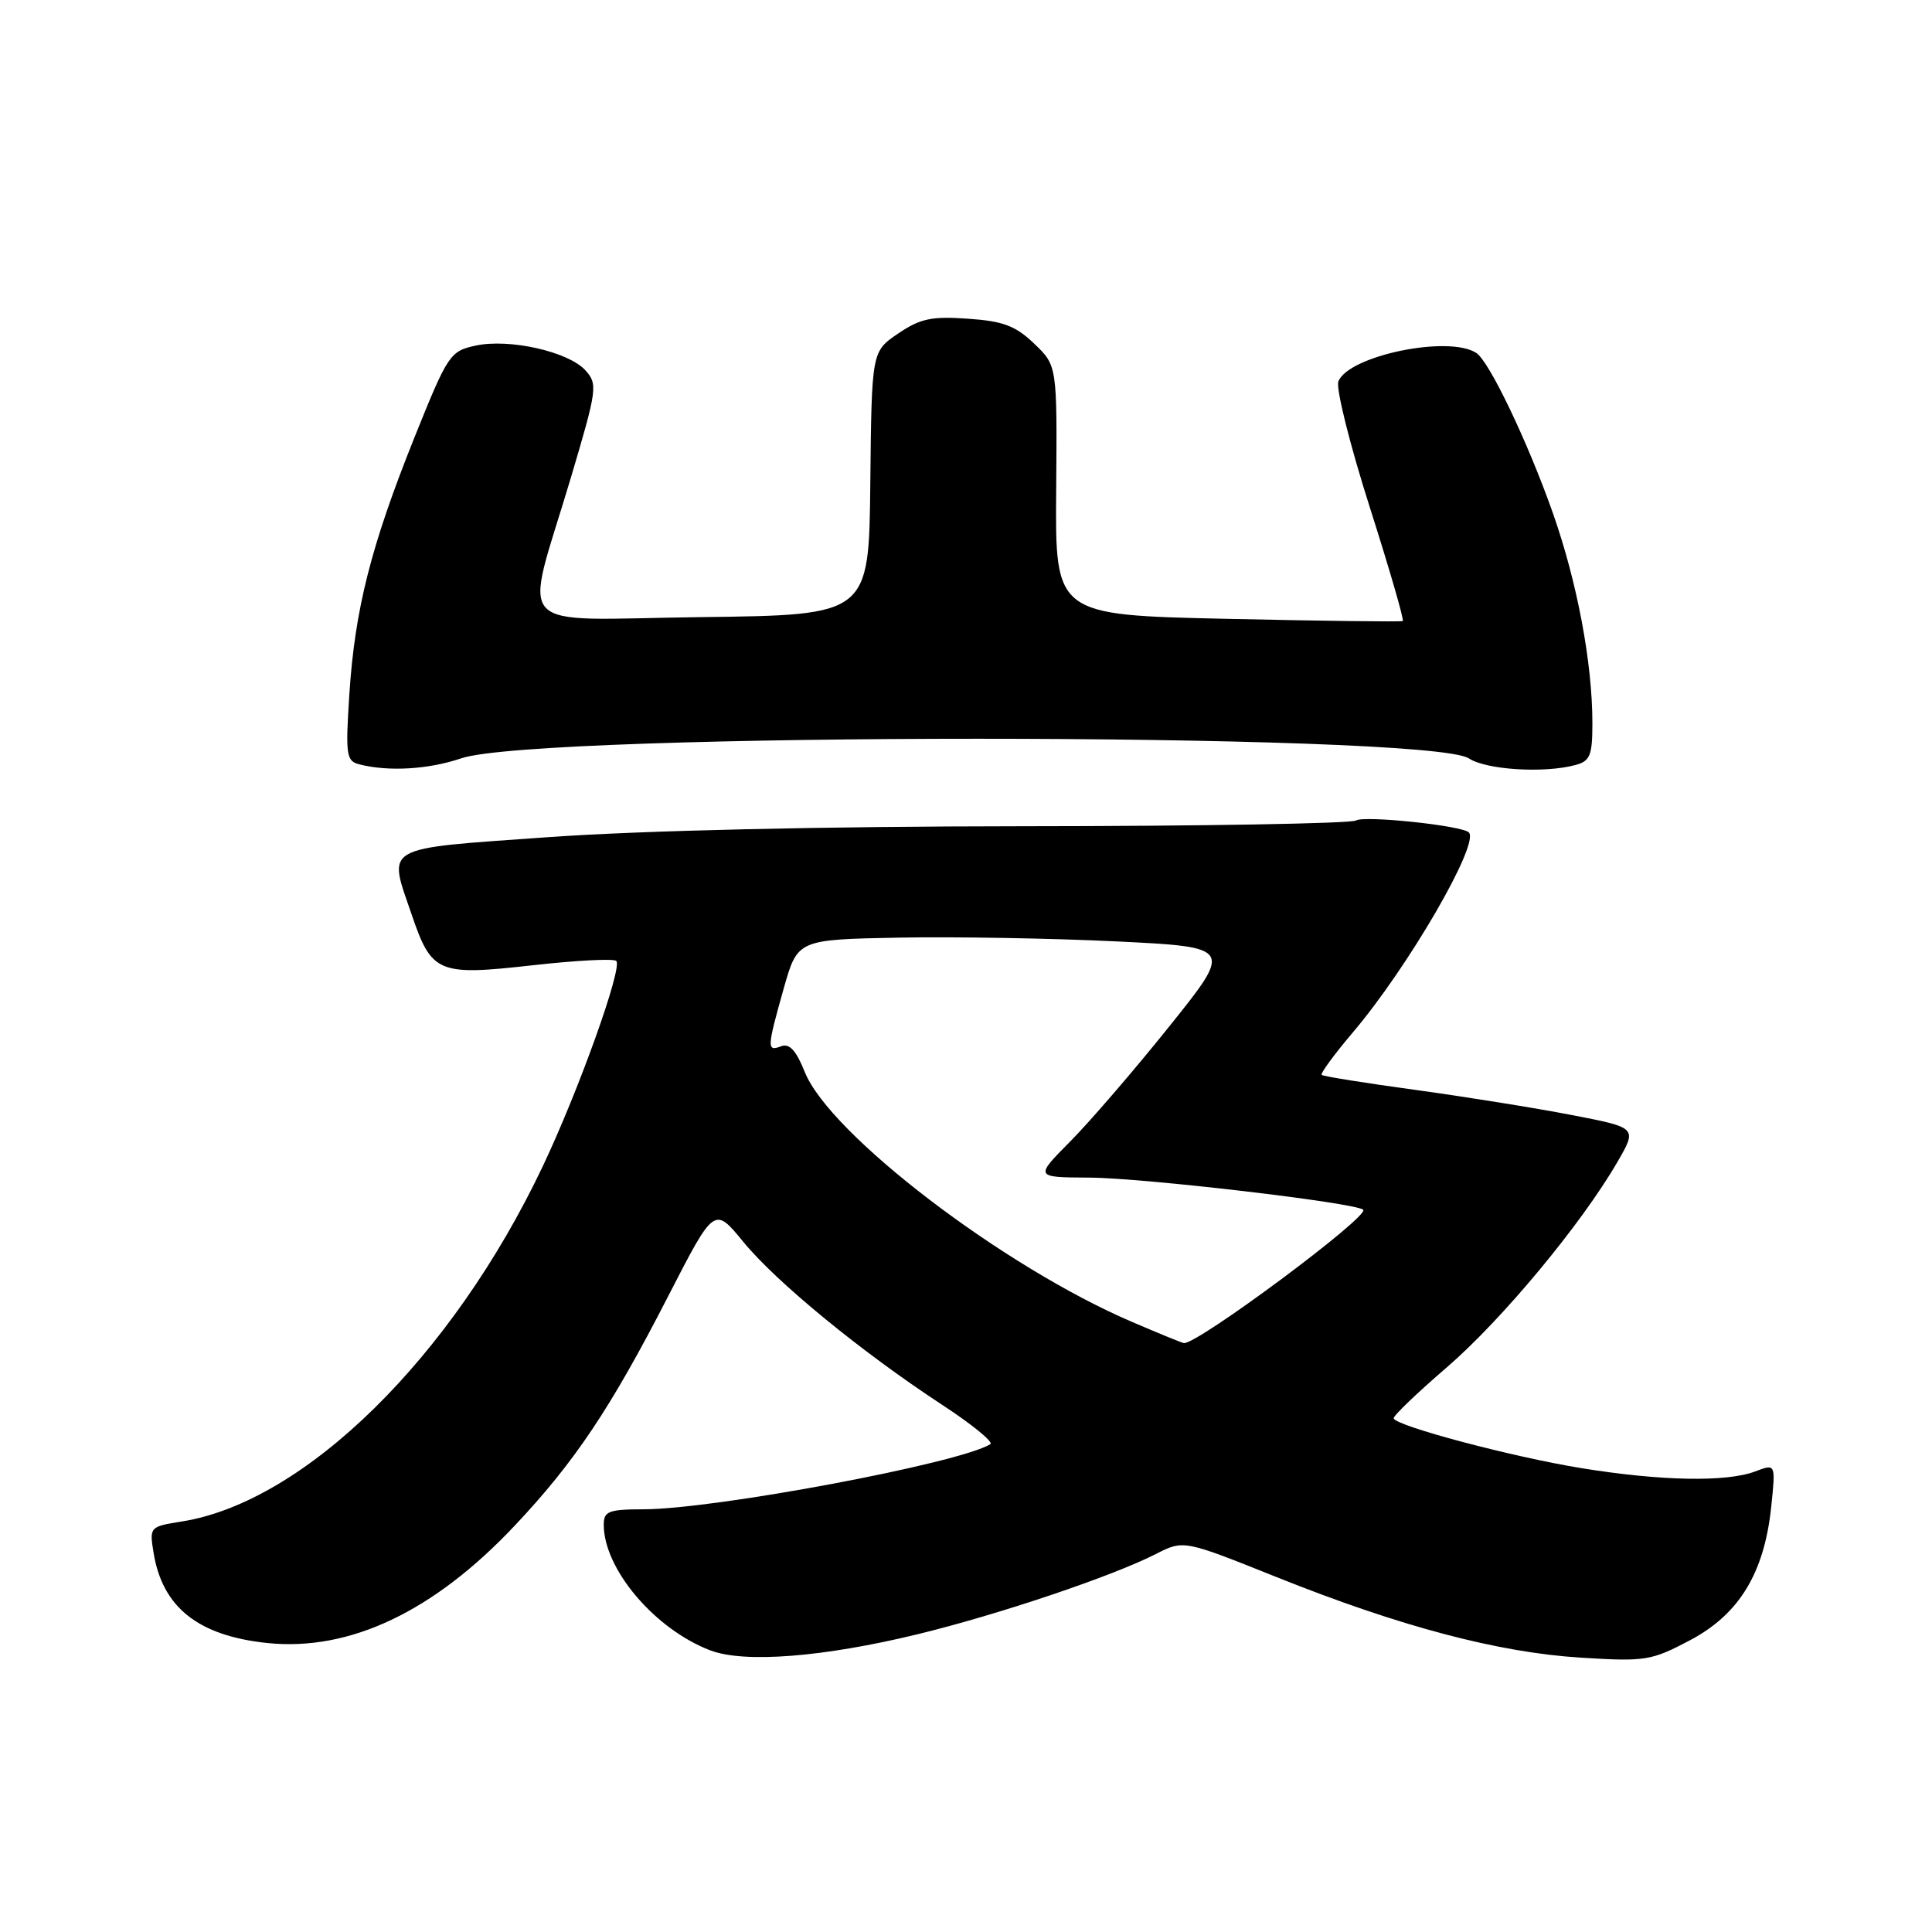 <?xml version="1.0" encoding="UTF-8" standalone="no"?>
<!DOCTYPE svg PUBLIC "-//W3C//DTD SVG 1.1//EN" "http://www.w3.org/Graphics/SVG/1.1/DTD/svg11.dtd" >
<svg xmlns="http://www.w3.org/2000/svg" xmlns:xlink="http://www.w3.org/1999/xlink" version="1.1" viewBox="0 0 256 256">
 <g >
 <path fill="currentColor"
d=" M 121.61 216.54 C 132.34 213.93 147.31 208.89 153.17 205.91 C 156.84 204.04 156.84 204.04 169.17 208.98 C 185.52 215.53 198.53 218.97 209.50 219.65 C 218.03 220.18 218.79 220.06 223.96 217.33 C 230.47 213.88 233.79 208.41 234.70 199.62 C 235.29 193.94 235.29 193.94 232.58 194.97 C 228.78 196.41 220.06 196.25 209.50 194.53 C 200.36 193.04 184.97 188.96 184.67 187.94 C 184.57 187.64 187.74 184.60 191.70 181.19 C 199.00 174.90 209.54 162.21 214.32 153.96 C 216.95 149.42 216.95 149.42 208.22 147.74 C 203.43 146.81 194.10 145.32 187.50 144.41 C 180.90 143.51 175.33 142.62 175.13 142.43 C 174.93 142.25 176.79 139.71 179.26 136.80 C 186.60 128.15 196.10 111.77 194.63 110.30 C 193.73 109.39 180.77 108.03 179.67 108.72 C 179.03 109.12 159.15 109.47 135.50 109.48 C 108.82 109.50 85.01 110.05 72.75 110.92 C 50.35 112.52 51.39 111.93 54.56 121.22 C 57.19 128.94 58.06 129.31 70.42 127.92 C 76.27 127.26 81.33 126.99 81.66 127.33 C 82.53 128.19 76.66 144.56 71.90 154.58 C 59.92 179.81 40.42 198.99 24.12 201.60 C 19.83 202.28 19.79 202.32 20.35 205.75 C 21.52 212.99 26.28 216.76 35.44 217.71 C 46.34 218.83 57.46 213.56 68.19 202.17 C 76.15 193.73 80.92 186.60 88.57 171.69 C 94.65 159.86 94.65 159.86 98.49 164.55 C 102.87 169.89 114.11 179.11 124.77 186.10 C 128.77 188.71 131.67 191.08 131.23 191.36 C 127.12 193.90 94.72 199.98 85.25 199.99 C 80.64 200.00 80.00 200.25 80.00 202.03 C 80.00 207.91 86.78 215.90 94.14 218.69 C 98.63 220.40 109.11 219.58 121.61 216.54 Z  M 61.12 100.48 C 71.27 97.02 189.35 97.03 194.63 100.49 C 196.95 102.01 204.59 102.49 208.75 101.37 C 210.70 100.85 211.00 100.10 211.00 95.82 C 211.00 87.84 208.98 77.12 205.77 68.00 C 202.44 58.55 197.34 47.89 195.62 46.77 C 191.97 44.37 178.66 47.13 177.34 50.55 C 177.00 51.45 178.86 58.92 181.48 67.14 C 184.10 75.36 186.08 82.18 185.87 82.29 C 185.67 82.41 175.22 82.28 162.66 82.00 C 139.81 81.50 139.81 81.50 139.95 64.98 C 140.08 48.45 140.08 48.45 137.04 45.54 C 134.57 43.17 132.93 42.55 128.25 42.23 C 123.44 41.89 121.93 42.21 119.00 44.20 C 115.50 46.58 115.50 46.58 115.32 64.04 C 115.14 81.50 115.14 81.50 92.94 81.77 C 67.28 82.08 69.38 84.34 75.66 63.24 C 79.13 51.56 79.22 50.90 77.57 49.07 C 75.32 46.59 67.47 44.82 63.00 45.80 C 59.63 46.53 59.33 46.98 54.89 58.03 C 49.15 72.35 47.02 80.76 46.29 92.00 C 45.77 100.06 45.88 100.84 47.61 101.28 C 51.47 102.27 56.77 101.96 61.12 100.48 Z  M 150.00 175.16 C 132.92 167.85 109.93 150.29 106.63 142.03 C 105.50 139.20 104.60 138.22 103.52 138.63 C 101.59 139.37 101.62 138.89 103.84 131.00 C 105.68 124.50 105.68 124.50 119.09 124.24 C 126.47 124.10 139.44 124.33 147.93 124.74 C 163.36 125.50 163.36 125.50 154.94 136.00 C 150.31 141.78 144.40 148.64 141.81 151.25 C 137.10 156.00 137.10 156.00 144.30 156.04 C 151.53 156.07 179.71 159.38 180.63 160.30 C 181.50 161.16 158.73 178.10 156.88 177.97 C 156.67 177.96 153.57 176.69 150.00 175.16 Z "/>
</g>
</svg>